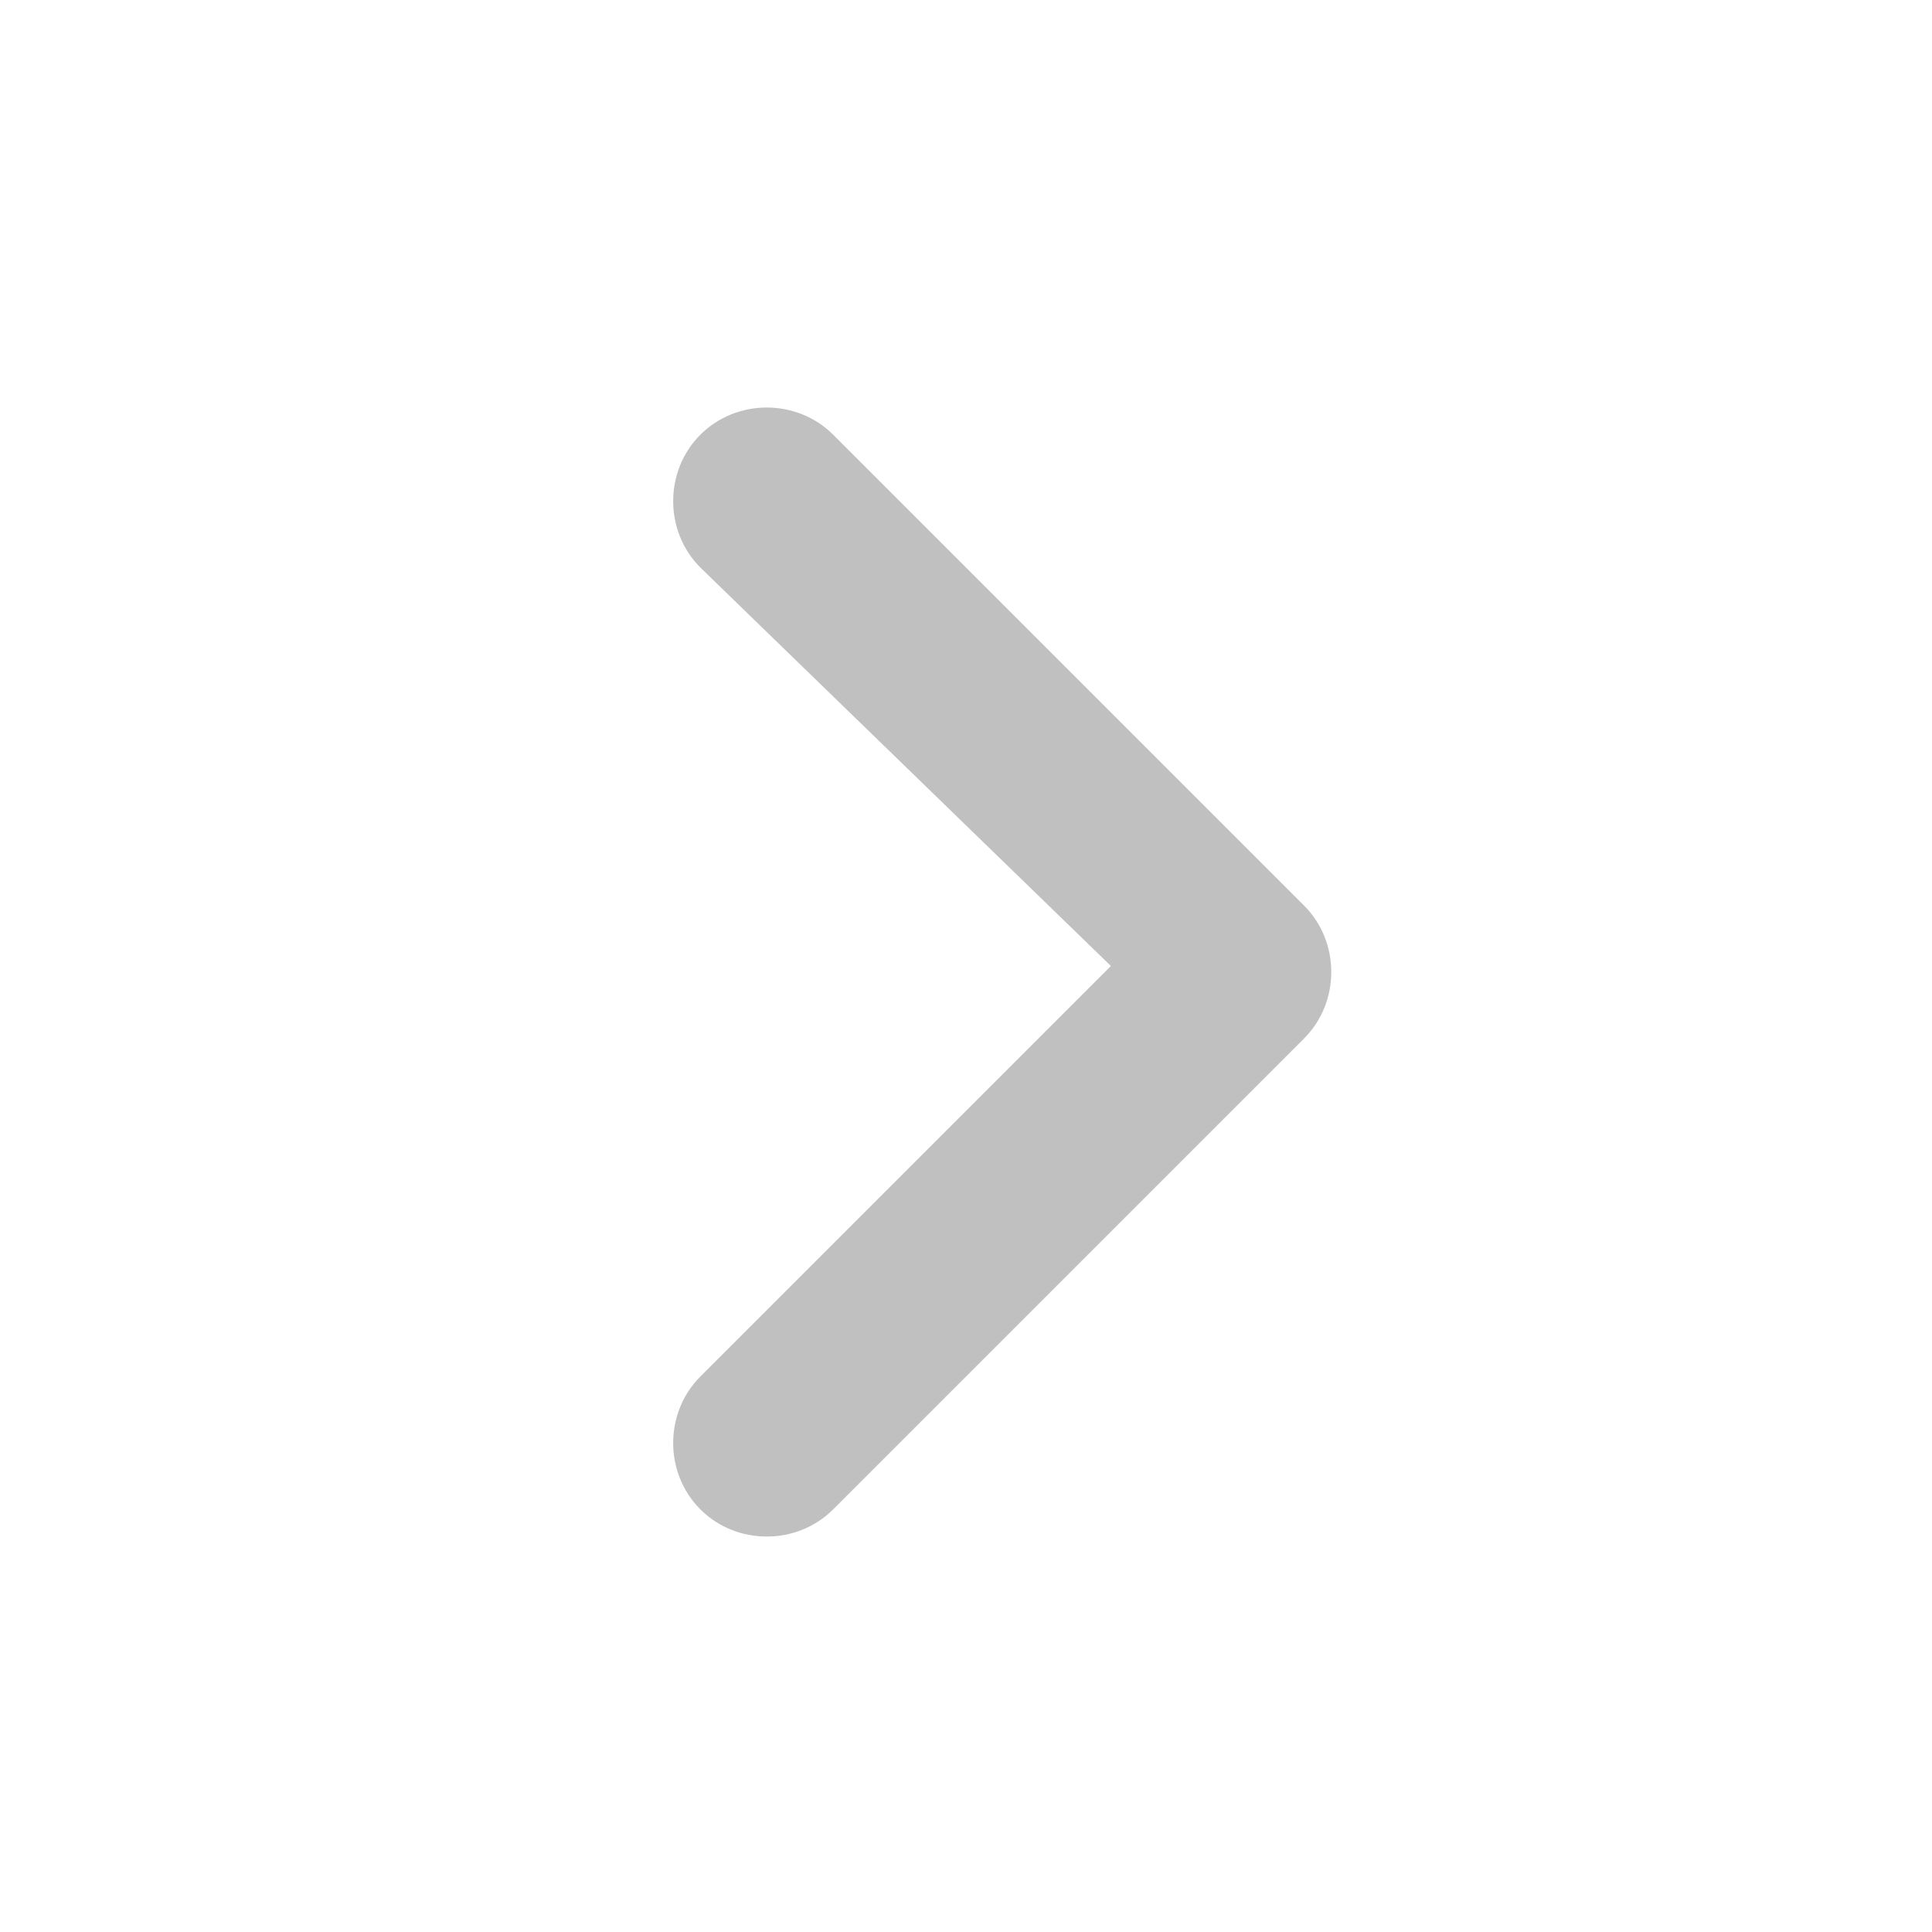 <?xml version="1.0" encoding="utf-8"?>
<!-- Generator: Adobe Illustrator 23.0.1, SVG Export Plug-In . SVG Version: 6.00 Build 0)  -->
<svg version="1.1" id="图层_1" xmlns="http://www.w3.org/2000/svg" xmlns:xlink="http://www.w3.org/1999/xlink" x="0px" y="0px"
	 viewBox="0 0 16 16" style="enable-background:new 0 0 16 16;" xml:space="preserve">
<style type="text/css">
	.st0{fill-rule:evenodd;clip-rule:evenodd;fill:#C0C0C0;}
</style>
<title>general_enter_s</title>
<desc>Created with Sketch.</desc>
<g id="输出使用">
	<g id="输入面板" transform="translate(-1165, -352)">
		<g id="Expression_Tab_默认" transform="translate(851, 342)">
			
				<g id="general_enter_s" transform="translate(322, 18) scale(1, -1) rotate(-90) translate(-322, -18) translate(314, 10)">
				<path id="Combined-Shape" class="st0" d="M8,9.2l3.4-3.4c0.3-0.3,0.8-0.3,1.1,0c0.3,0.3,0.3,0.8,0,1.1l-3.9,3.9
					c-0.3,0.3-0.8,0.3-1.1,0L3.6,6.9c-0.3-0.3-0.3-0.8,0-1.1c0.3-0.3,0.8-0.3,1.1,0L8,9.2z"/>
			</g>
		</g>
	</g>
</g>
</svg>

